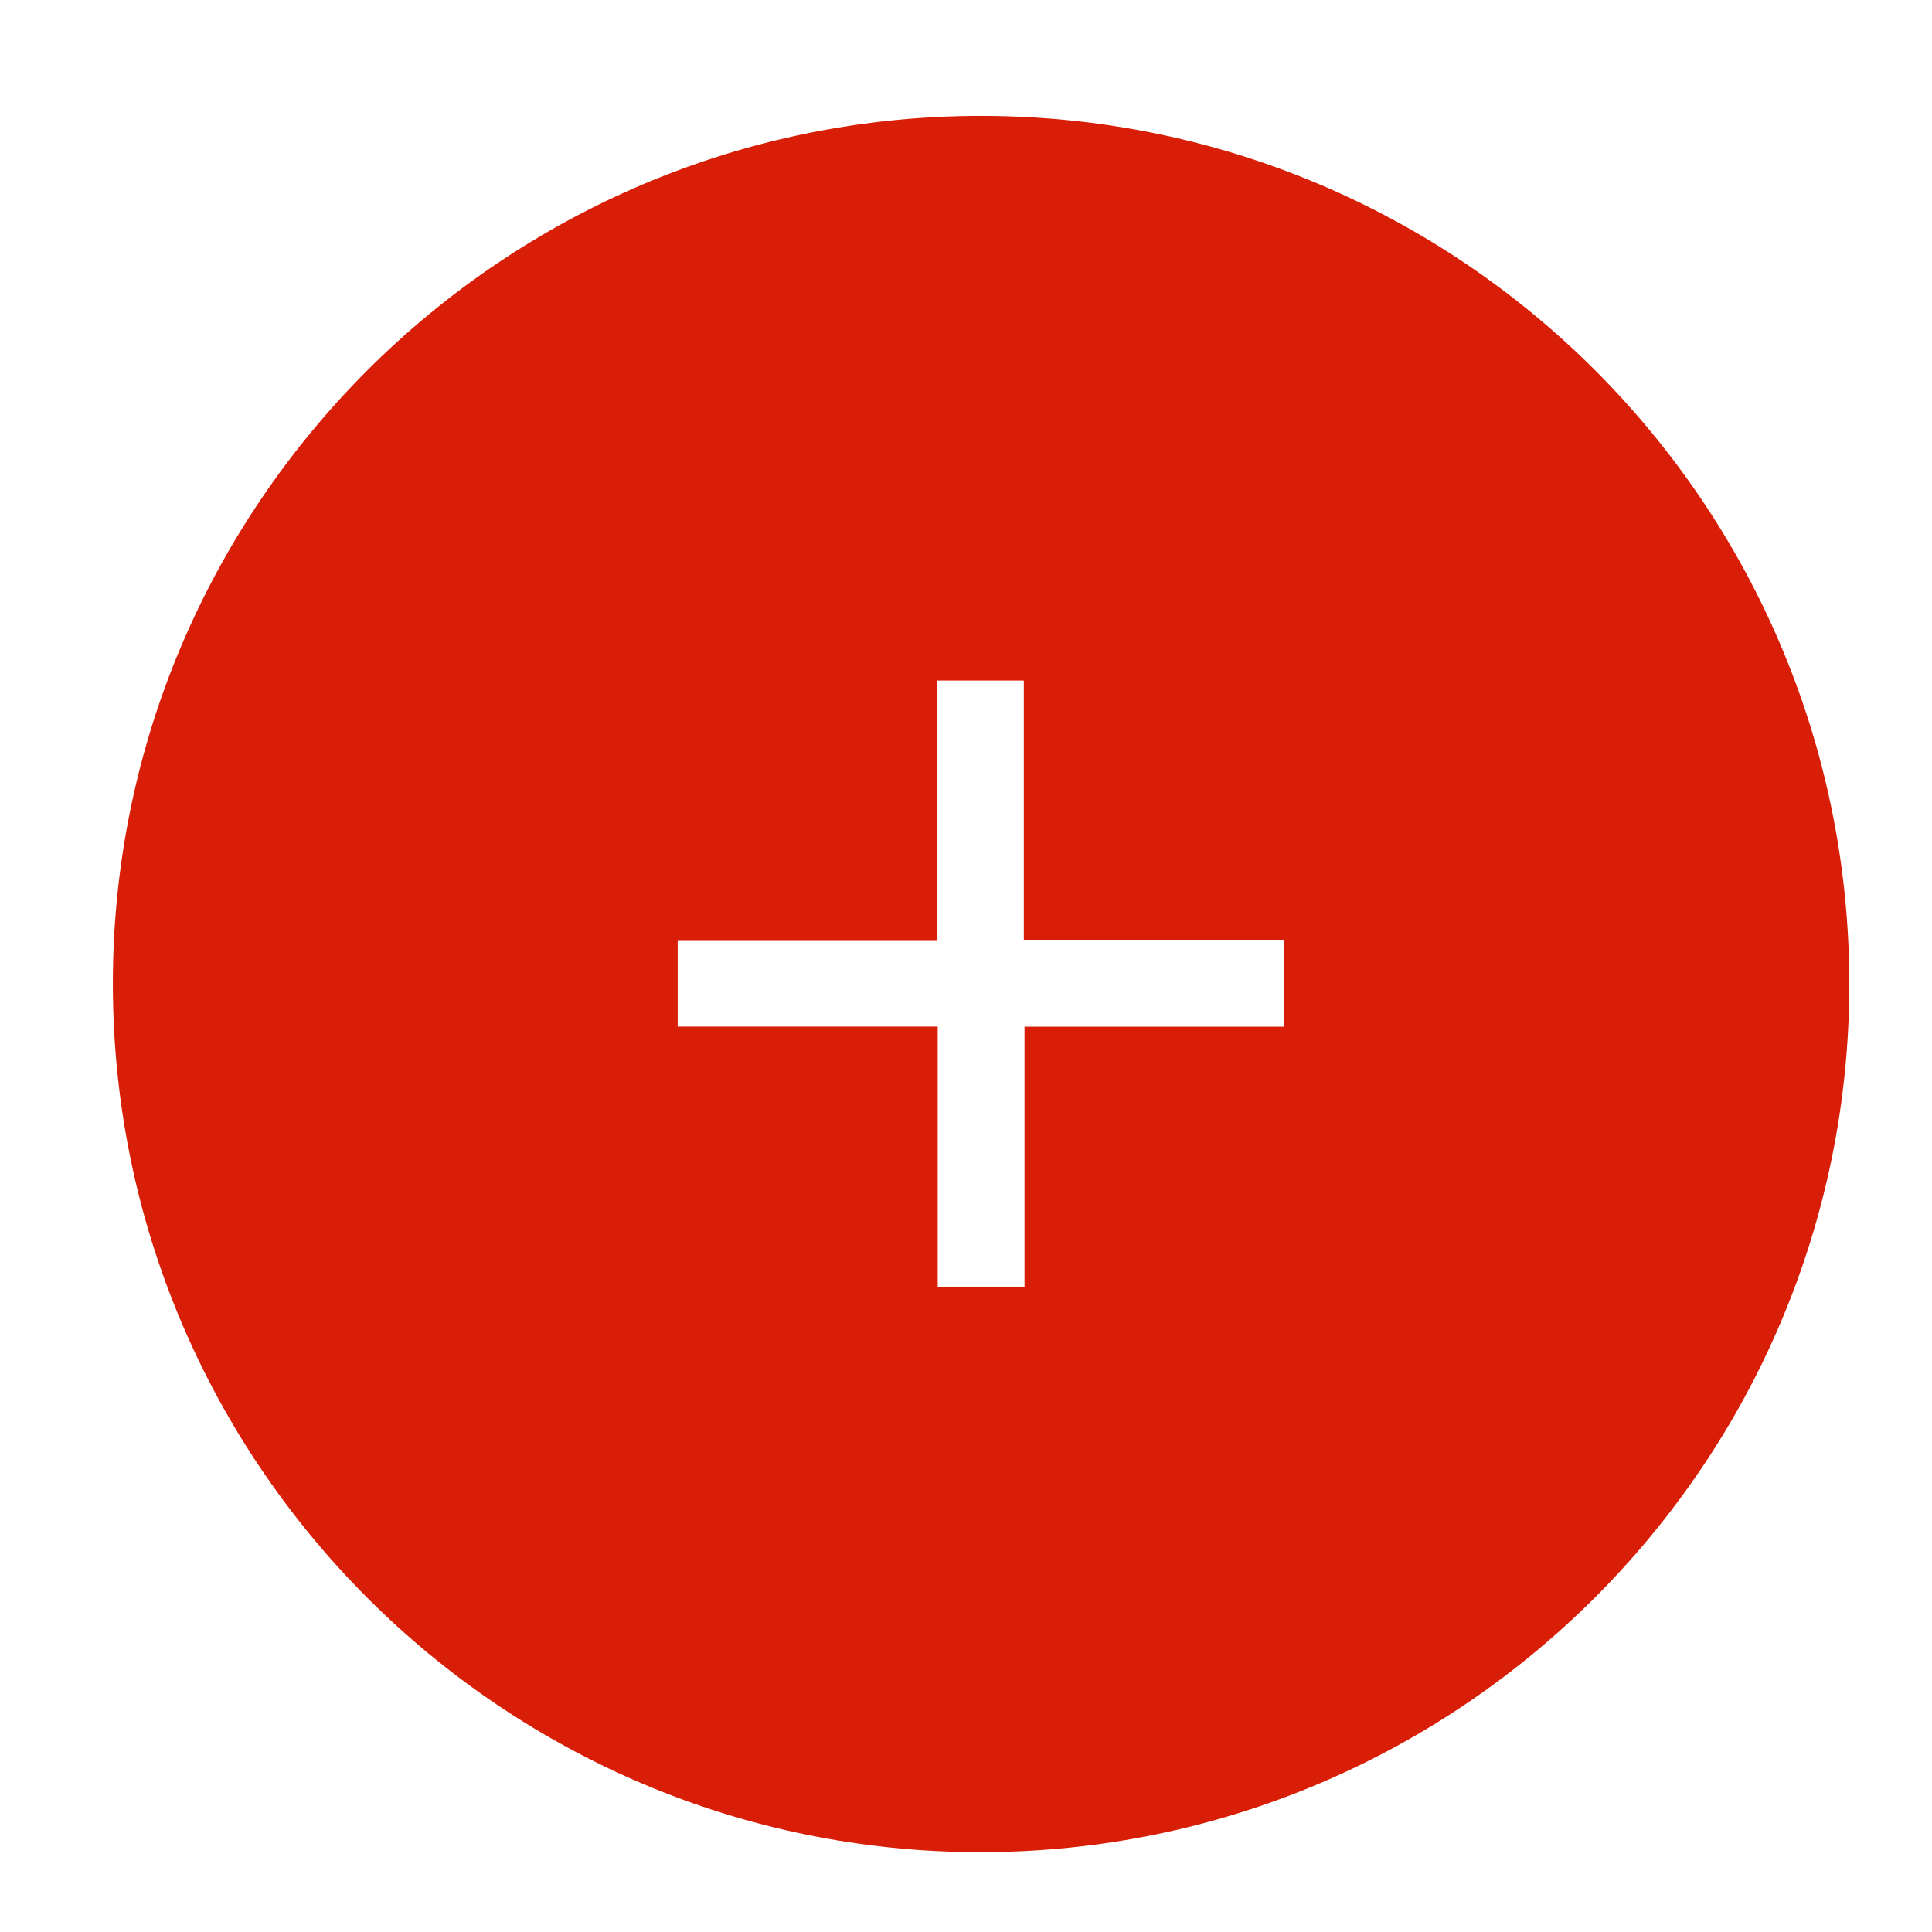 <?xml version="1.0" standalone="no"?><!DOCTYPE svg PUBLIC "-//W3C//DTD SVG 1.1//EN" "http://www.w3.org/Graphics/SVG/1.1/DTD/svg11.dtd"><svg class="icon" width="200px" height="200.00px" viewBox="0 0 1024 1024" version="1.1" xmlns="http://www.w3.org/2000/svg"><path d="M520.159 981.686C266.311 981.999 59.883 775.639 59.819 521.5 59.755 267.774 266.142 61.408 519.946 61.423c254.019 0.014 459.998 205.772 460.224 459.73C980.395 775.064 774.321 981.372 520.159 981.686zM497.007 544.105c0 46.466 0 92.092 0 137.959 15.546 0 30.467 0 46.005 0 0-46.004 0-91.633 0-137.901 46.236 0 91.857 0 137.578 0 0-15.57 0-30.492 0-46.039-46.055 0-91.685 0-137.94 0 0-46.248 0-91.871 0-137.433-15.549 0-30.463 0-45.992 0 0 46.109 0 91.738 0 138.011-46.239 0-91.854 0-137.472 0 0 15.427 0 30.202 0 45.402C405 544.105 450.484 544.105 497.007 544.105z" fill="#d81e06" /></svg>
